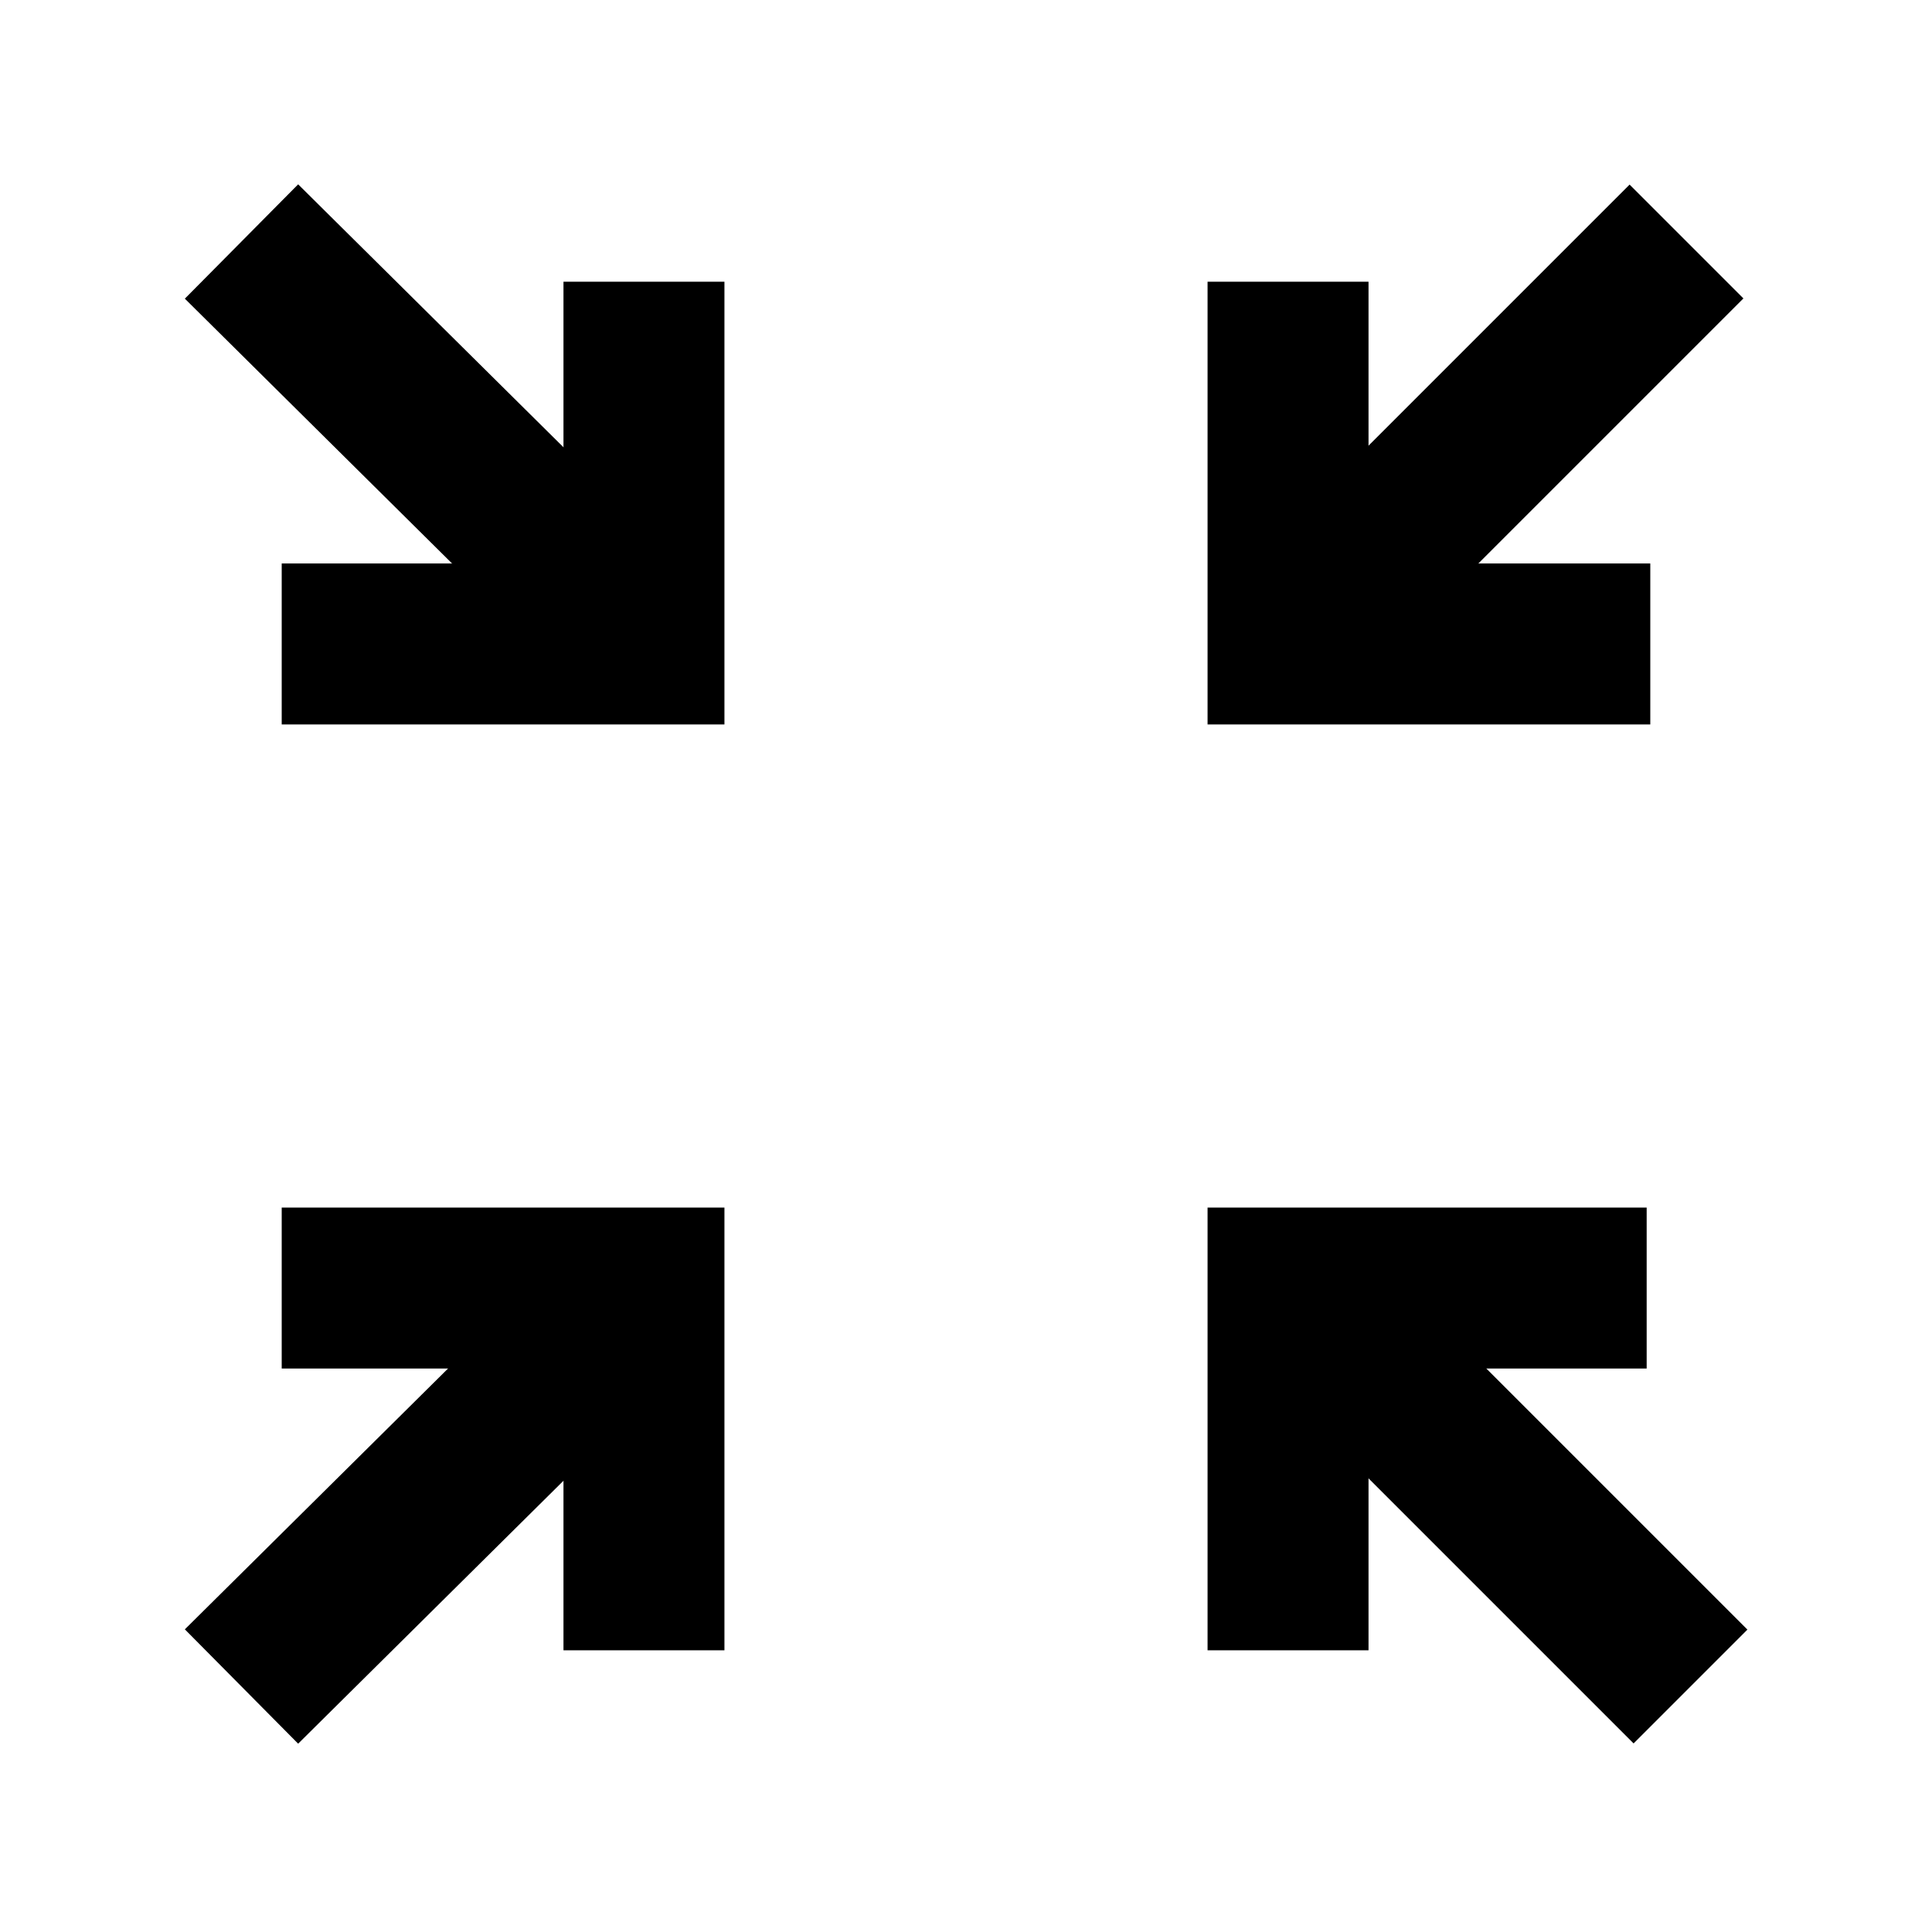 <svg xmlns="http://www.w3.org/2000/svg" xmlns:xlink="http://www.w3.org/1999/xlink" width="16" height="16" fill="none" viewBox="0 0 16 16"><defs><rect id="path_0" width="16" height="16" x="0" y="0"/></defs><g opacity="1" transform="translate(0 0) rotate(0 8 8)"><mask id="bg-mask-0" fill="#fff"><use xlink:href="#path_0"/></mask><g mask="url(#bg-mask-0)"><path id="路径 1" style="stroke:currentColor;stroke-width:1.333;stroke-opacity:1;stroke-dasharray:0 0" d="M0,0L3.33,3.3" transform="translate(2 2) rotate(0 1.667 1.65)"/><path id="路径 2" style="stroke:currentColor;stroke-width:1.333;stroke-opacity:1;stroke-dasharray:0 0" d="M0,3.3L3.33,0" transform="translate(2 10.667) rotate(0 1.667 1.65)"/><path id="路径 3" style="stroke:currentColor;stroke-width:1.333;stroke-opacity:1;stroke-dasharray:0 0" d="M3.3,3.3L0,0" transform="translate(10.7 10.667) rotate(0 1.65 1.65)"/><path id="路径 4" style="stroke:currentColor;stroke-width:1.333;stroke-opacity:1;stroke-dasharray:0 0" d="M3.3,0L0,3.3" transform="translate(10.667 2) rotate(0 1.65 1.65)"/><path id="路径 5" style="stroke:currentColor;stroke-width:1.333;stroke-opacity:1;stroke-dasharray:0 0" d="M0,0L0,3L3,3" transform="translate(10.667 2.333) rotate(0 1.5 1.5)"/><path id="路径 6" style="stroke:currentColor;stroke-width:1.333;stroke-opacity:1;stroke-dasharray:0 0" d="M3,0L3,3L0,3" transform="translate(2.333 2.333) rotate(0 1.5 1.5)"/><path id="路径 7" style="stroke:currentColor;stroke-width:1.333;stroke-opacity:1;stroke-dasharray:0 0" d="M3,3L3,0L0,0" transform="translate(2.333 10.667) rotate(0 1.5 1.5)"/><path id="路径 8" style="stroke:currentColor;stroke-width:1.333;stroke-opacity:1;stroke-dasharray:0 0" d="M0,3L0,0L2.97,0" transform="translate(10.667 10.667) rotate(0 1.483 1.5)"/></g></g></svg>